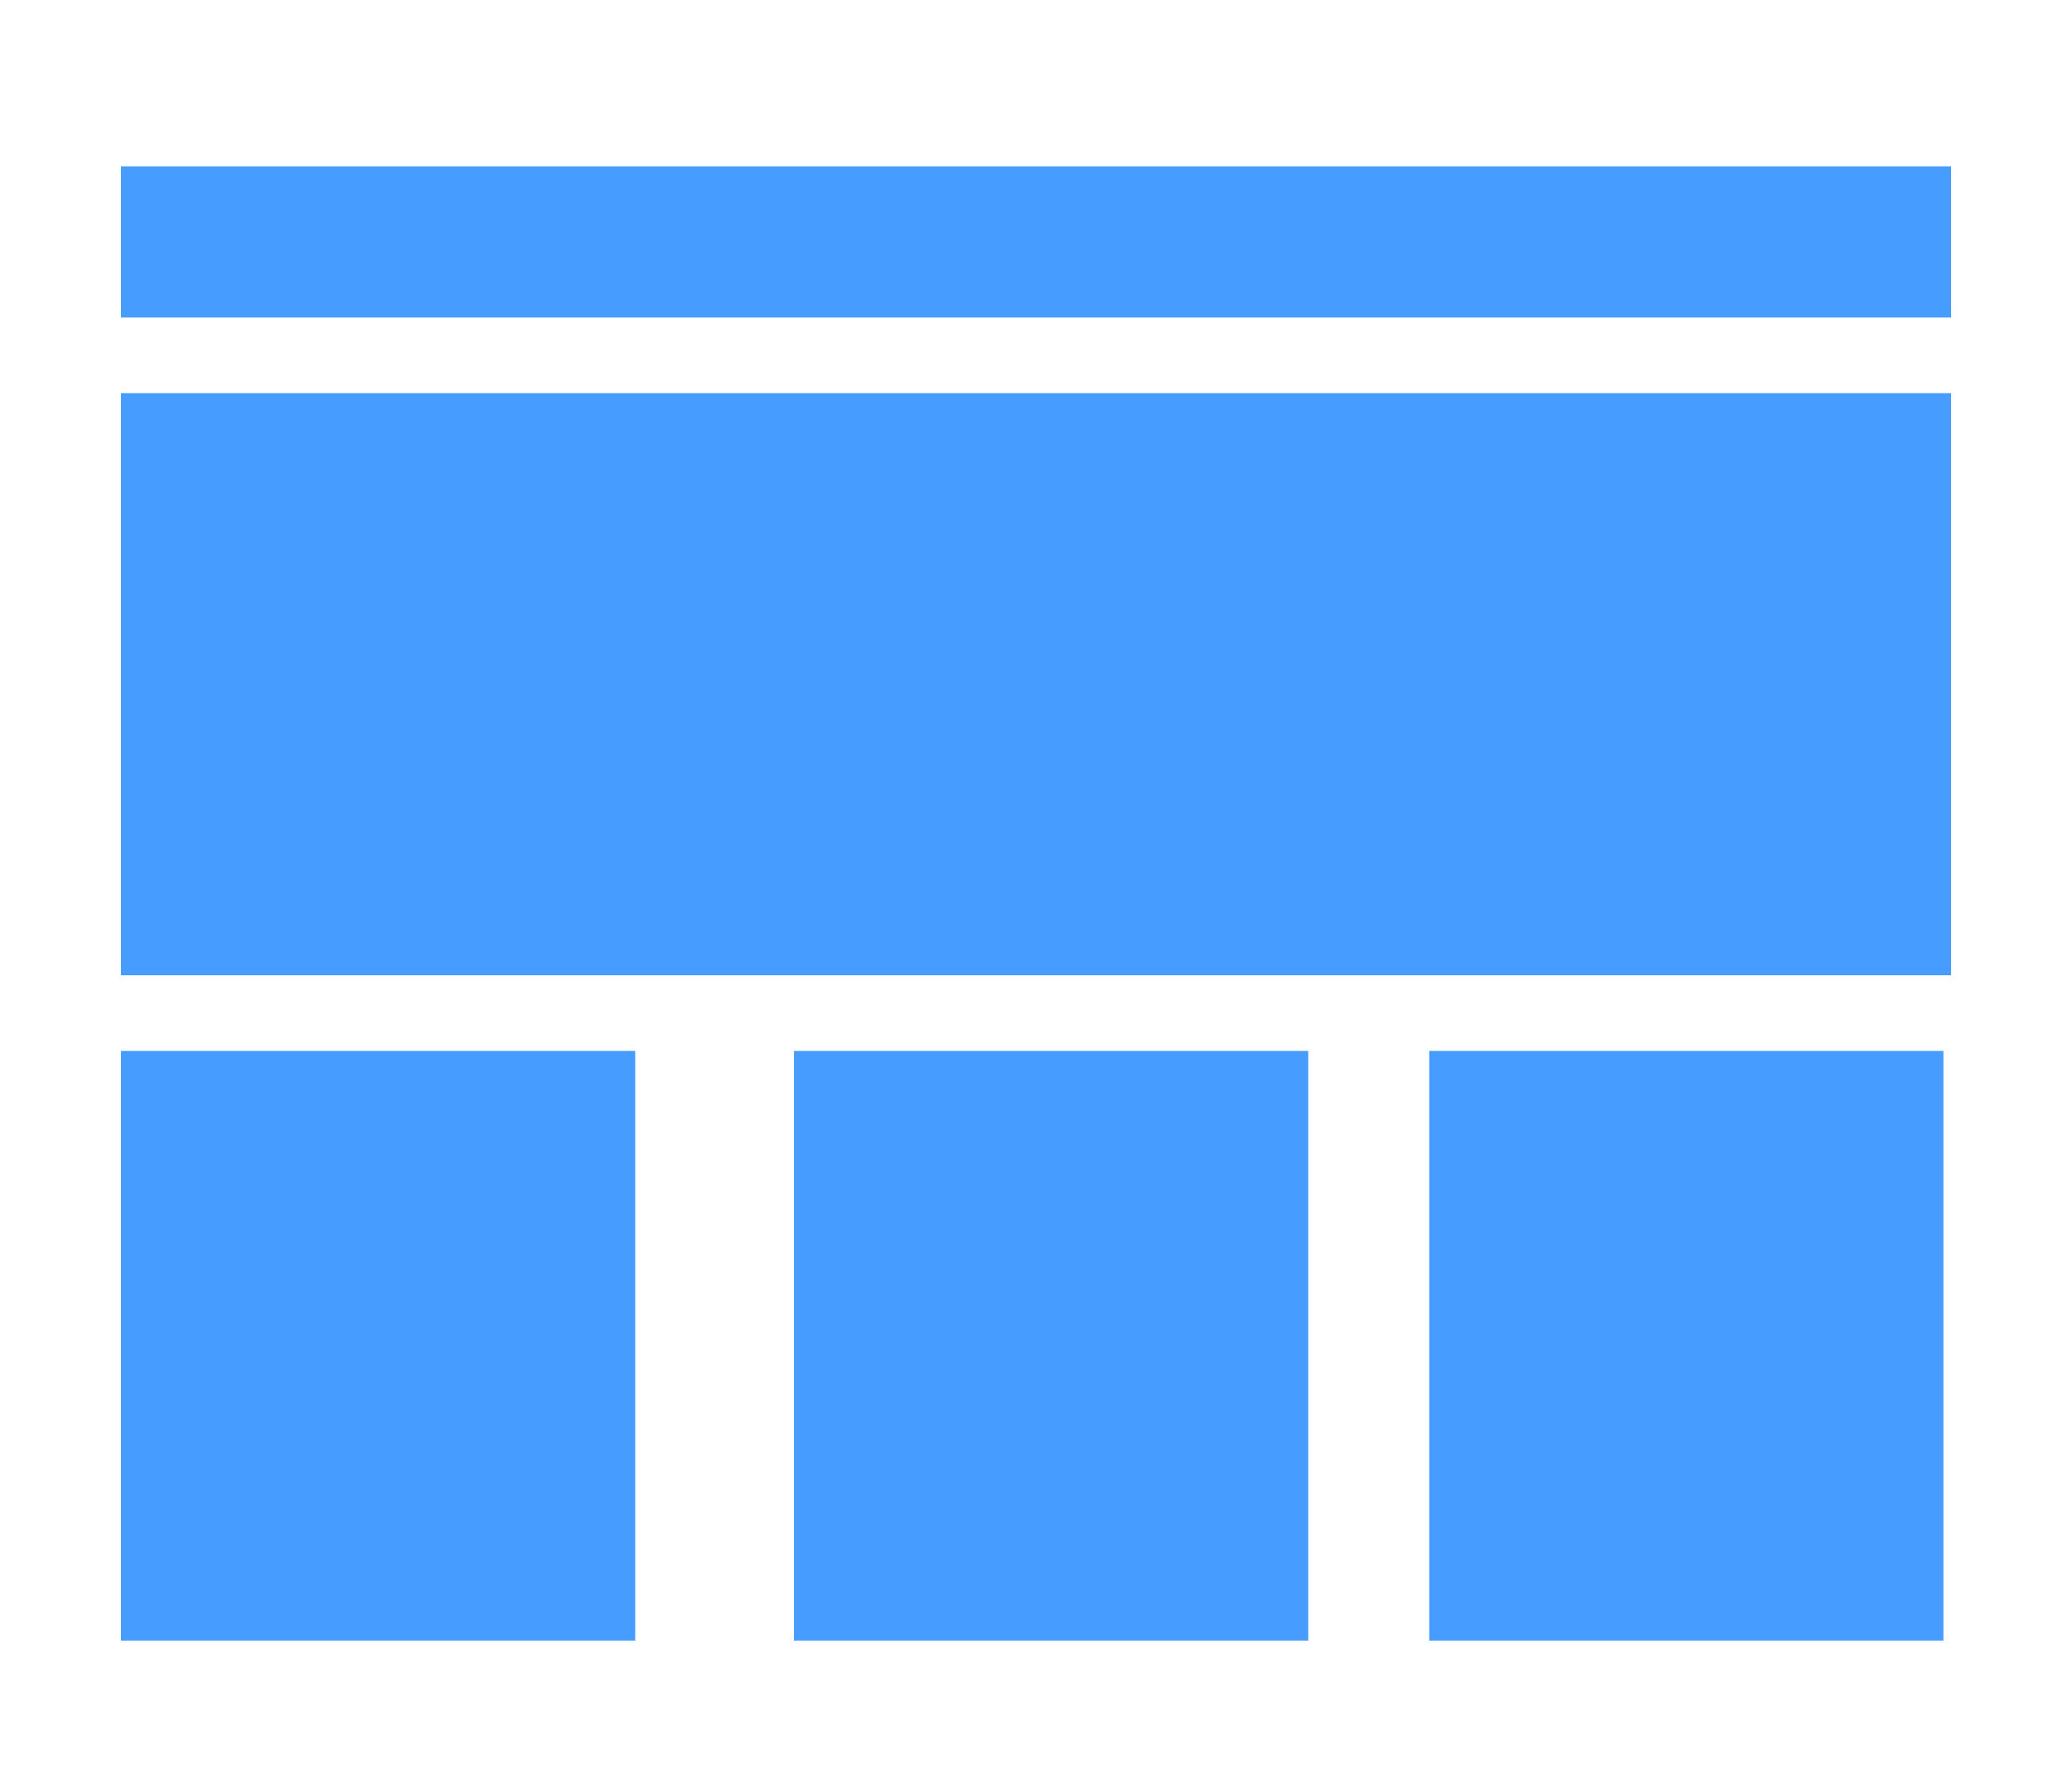 <svg width="274" height="236" viewBox="0 0 274 236" fill="none" xmlns="http://www.w3.org/2000/svg">
<rect width="274" height="236" fill="white"/>
<rect x="16" y="22" width="242" height="20" fill="#469DFF"/>
<rect x="16" y="52" width="242" height="77" fill="#469DFF"/>
<rect x="16" y="139" width="68" height="78" fill="#469DFF"/>
<rect x="105" y="139" width="68" height="78" fill="#469DFF"/>
<rect x="189" y="139" width="68" height="78" fill="#469DFF"/>
</svg>

